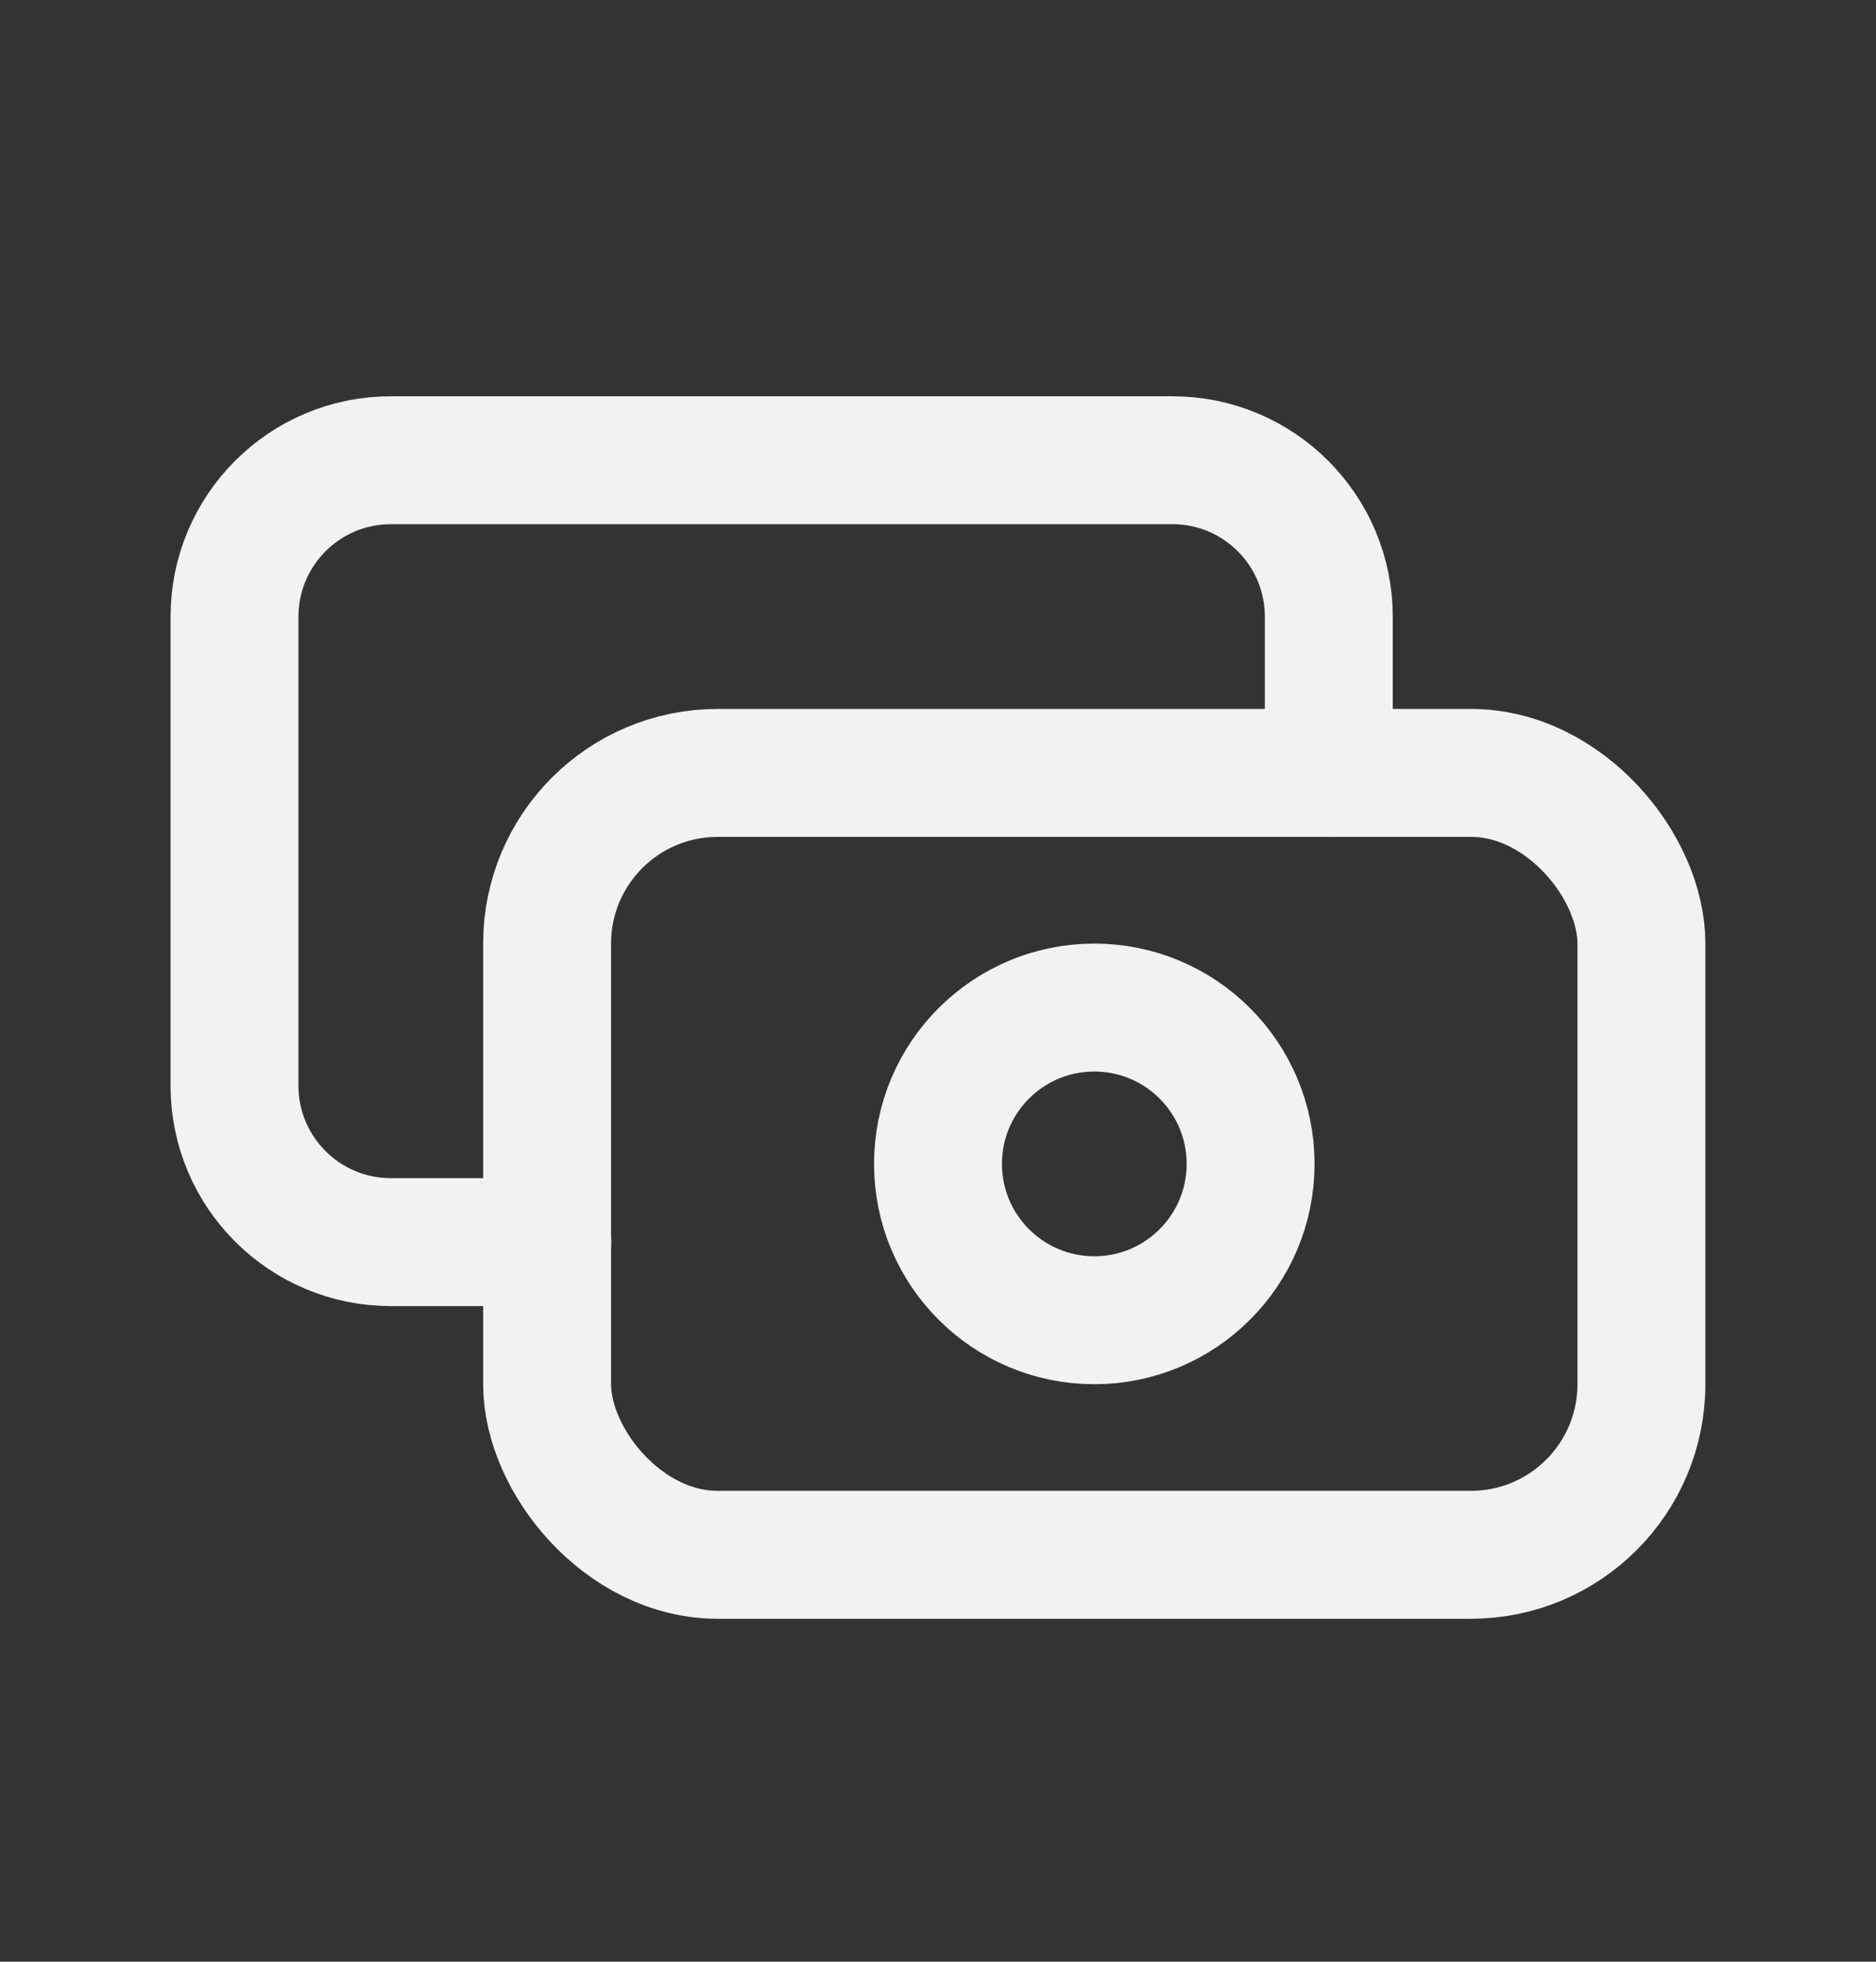 <svg width="22" height="23" viewBox="0 0 22 23" fill="none" xmlns="http://www.w3.org/2000/svg">
<rect x="0" y="0" width="22" height="23" fill="#333333" stroke="none"/>
<rect x="6.416" y="9.062" width="12.833" height="9.167" rx="2" stroke="#F2F2F2" stroke-width="1.5" stroke-linecap="round" stroke-linejoin="round"/>
<circle cx="12.833" cy="13.646" r="1.833" stroke="#F2F2F2" stroke-width="1.5" stroke-linecap="round" stroke-linejoin="round"/>
<path d="M15.583 9.063V7.23C15.583 6.217 14.762 5.396 13.75 5.396H4.583C3.571 5.396 2.75 6.217 2.75 7.23V12.73C2.75 13.742 3.571 14.563 4.583 14.563H6.417" stroke="#F2F2F2" stroke-width="1.5" stroke-linecap="round" stroke-linejoin="round"/>
</svg>
